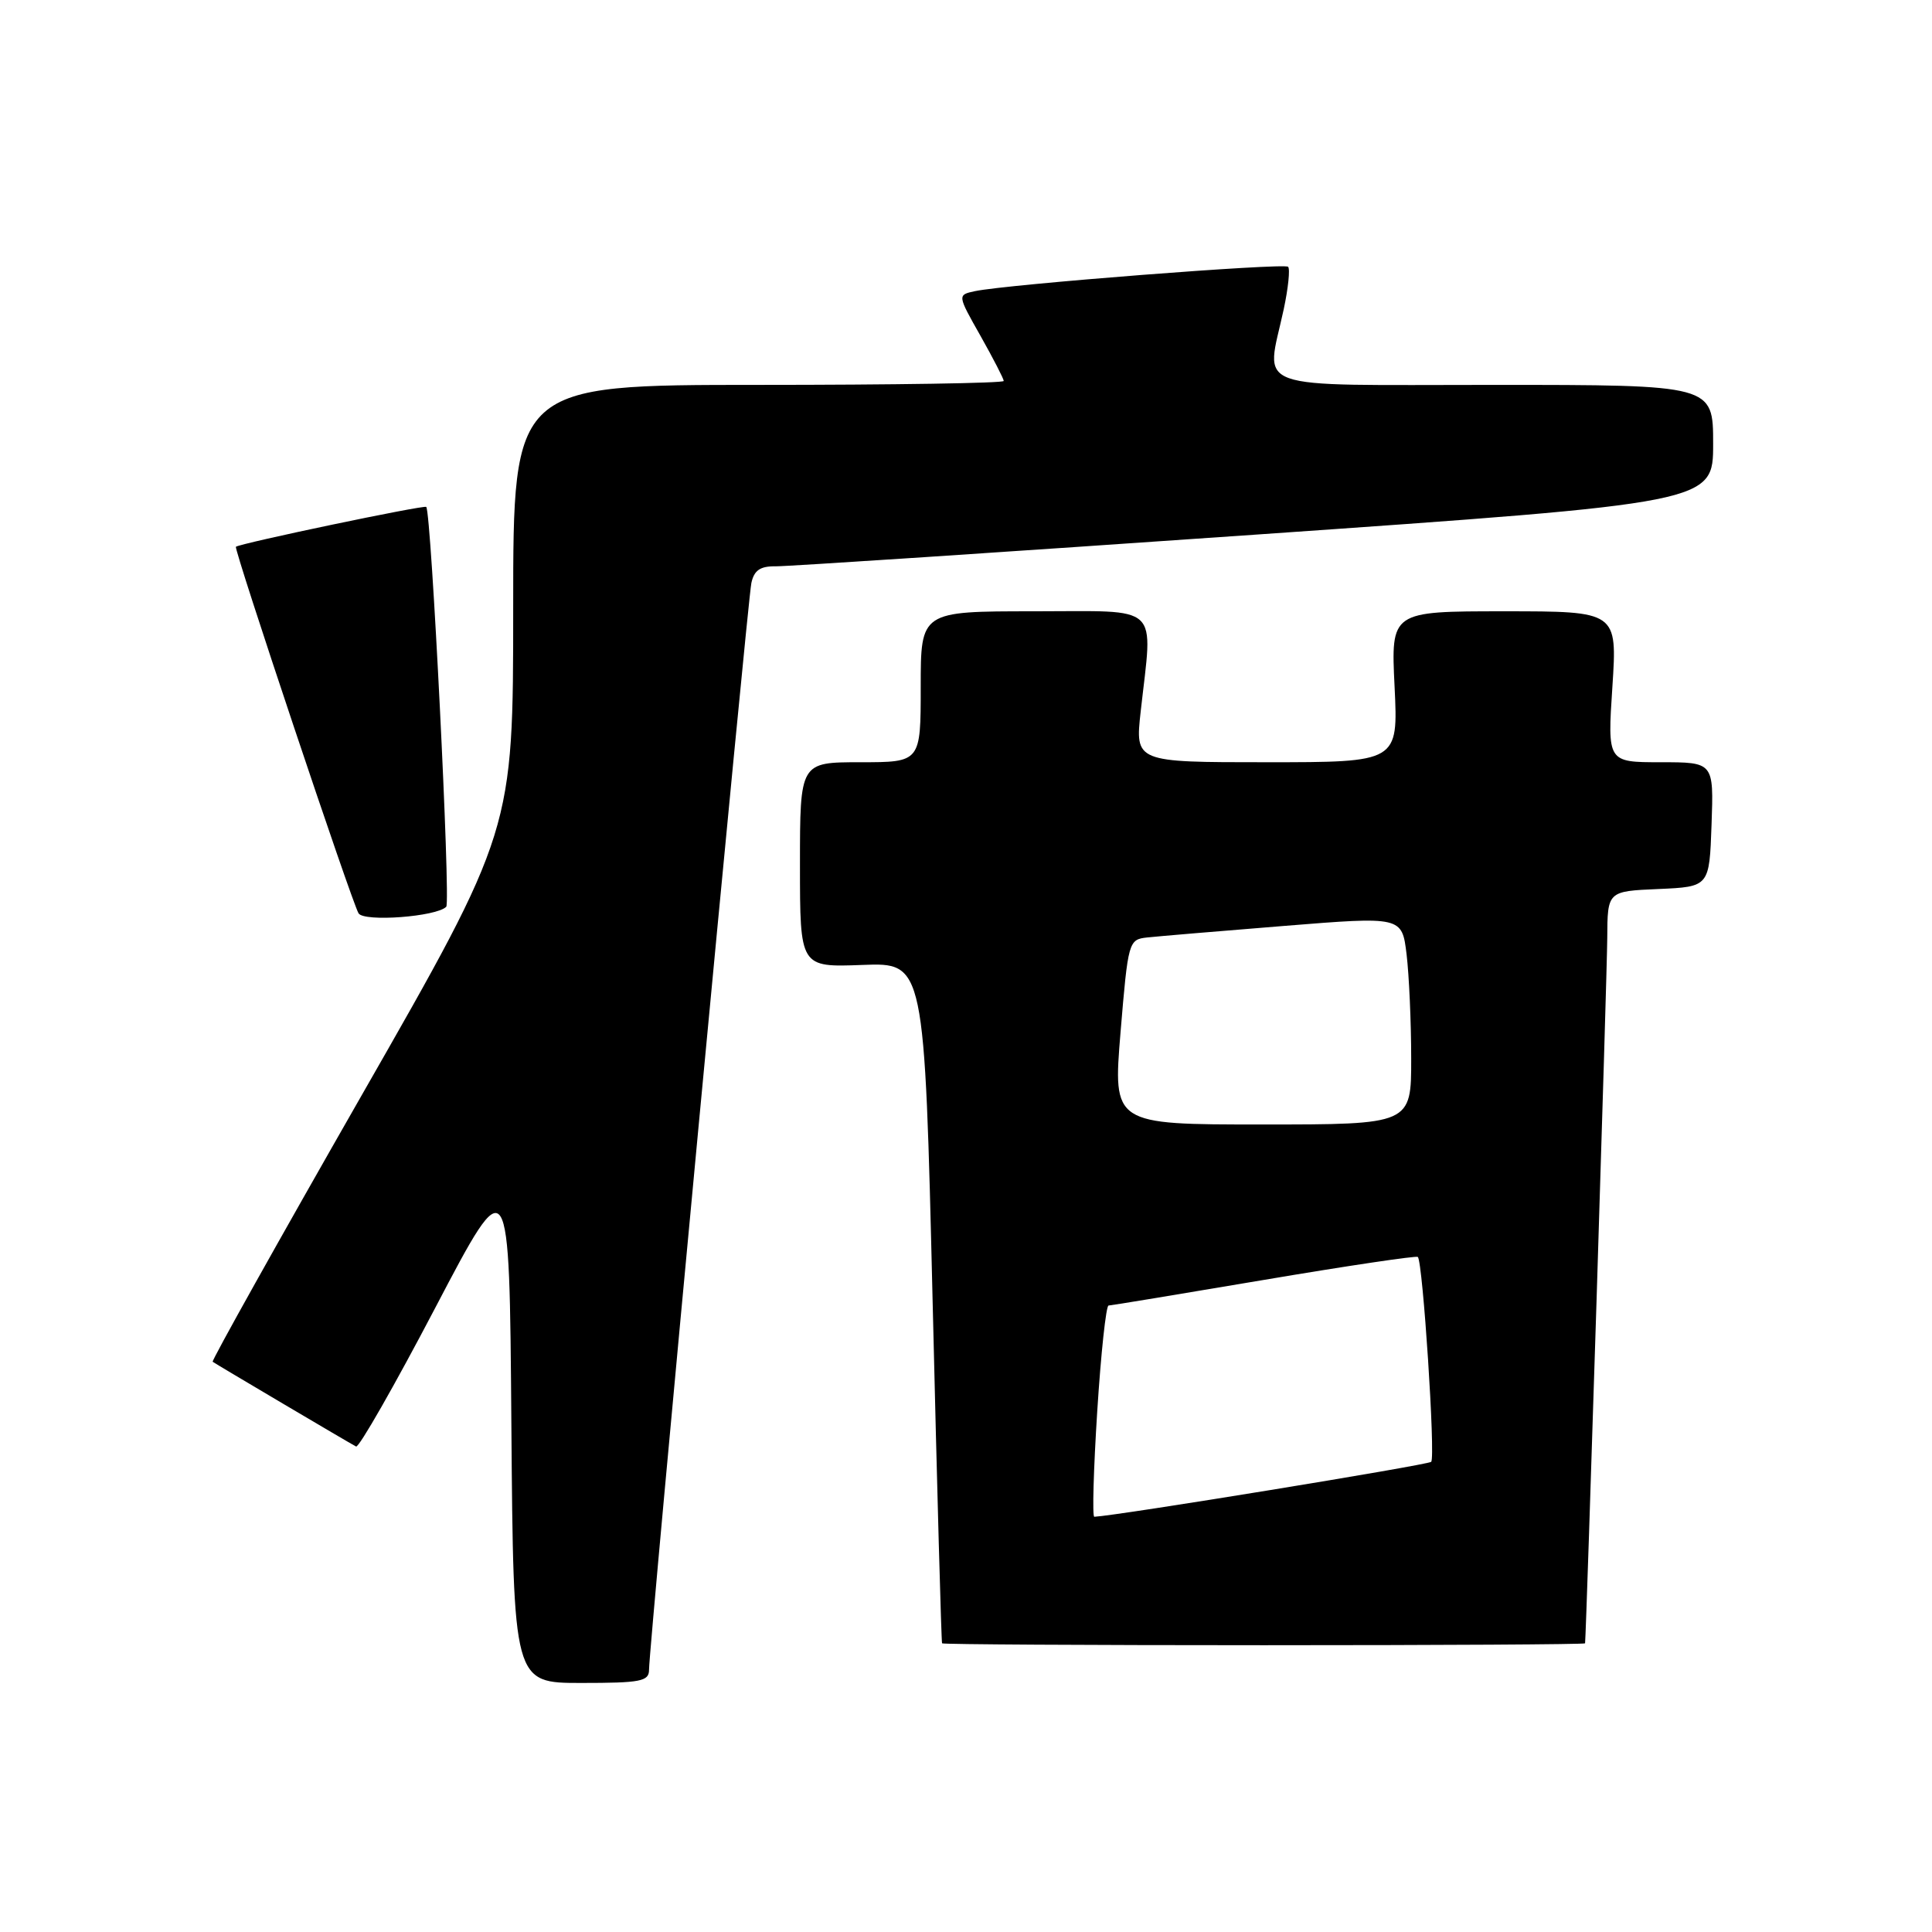 <?xml version="1.0" encoding="UTF-8" standalone="no"?>
<!DOCTYPE svg PUBLIC "-//W3C//DTD SVG 1.1//EN" "http://www.w3.org/Graphics/SVG/1.1/DTD/svg11.dtd" >
<svg xmlns="http://www.w3.org/2000/svg" xmlns:xlink="http://www.w3.org/1999/xlink" version="1.1" viewBox="0 0 256 256">
 <g >
 <path fill="currentColor"
d=" M 86.00 221.25 C 85.99 218.28 99.05 79.64 99.56 77.25 C 99.92 75.57 100.73 75.01 102.77 75.04 C 104.27 75.06 132.84 73.17 166.25 70.85 C 227.00 66.62 227.00 66.62 227.00 58.81 C 227.00 51.00 227.00 51.00 198.00 51.00 C 165.03 51.00 167.74 51.97 170.10 40.98 C 170.70 38.17 170.96 35.63 170.68 35.35 C 170.15 34.82 133.39 37.68 129.18 38.58 C 126.85 39.08 126.85 39.08 129.93 44.52 C 131.62 47.52 133.00 50.20 133.00 50.48 C 133.00 50.77 118.38 51.00 100.50 51.00 C 68.00 51.00 68.00 51.00 68.00 80.52 C 68.00 110.03 68.00 110.03 47.93 145.12 C 36.90 164.41 28.01 180.31 28.18 180.44 C 28.57 180.73 46.24 191.18 47.18 191.67 C 47.55 191.87 52.28 183.59 57.68 173.28 C 67.50 154.54 67.50 154.54 67.76 188.77 C 68.03 223.00 68.03 223.00 77.01 223.00 C 84.91 223.00 86.00 222.79 86.00 221.25 Z  M 210.03 217.75 C 210.20 216.28 212.95 128.91 212.97 124.30 C 213.00 118.09 213.00 118.09 219.75 117.80 C 226.50 117.50 226.50 117.50 226.79 109.25 C 227.08 101.00 227.08 101.00 220.04 101.00 C 212.99 101.00 212.99 101.00 213.65 91.00 C 214.30 81.00 214.30 81.00 199.30 81.00 C 184.30 81.00 184.30 81.00 184.79 91.00 C 185.27 101.00 185.27 101.00 167.83 101.00 C 150.40 101.00 150.40 101.00 151.15 94.25 C 152.76 79.78 154.06 81.00 137.00 81.00 C 122.00 81.00 122.00 81.00 122.00 91.00 C 122.00 101.00 122.00 101.00 114.00 101.00 C 106.00 101.00 106.00 101.00 106.00 114.59 C 106.00 128.17 106.00 128.17 114.25 127.86 C 122.50 127.54 122.50 127.54 123.58 172.52 C 124.17 197.26 124.73 217.61 124.83 217.75 C 124.92 217.89 144.12 218.00 167.50 218.00 C 190.88 218.00 210.01 217.89 210.03 217.75 Z  M 59.13 120.15 C 59.73 119.54 57.15 67.87 56.48 67.17 C 56.21 66.88 31.87 71.98 31.26 72.45 C 30.94 72.70 46.63 119.59 47.51 121.02 C 48.23 122.19 57.84 121.47 59.13 120.15 Z  M 145.39 187.00 C 145.88 179.30 146.56 172.99 146.89 172.99 C 147.23 172.98 156.50 171.45 167.50 169.59 C 178.50 167.73 187.66 166.37 187.87 166.55 C 188.53 167.18 190.23 193.11 189.64 193.70 C 189.21 194.12 148.10 200.83 145.00 200.98 C 144.72 200.99 144.90 194.70 145.39 187.00 Z  M 148.48 136.75 C 149.48 124.73 149.55 124.49 152.00 124.22 C 153.38 124.07 161.54 123.38 170.14 122.69 C 185.77 121.43 185.77 121.43 186.38 126.46 C 186.71 129.23 186.99 135.44 186.99 140.25 C 187.00 149.00 187.00 149.00 167.23 149.00 C 147.47 149.00 147.47 149.00 148.48 136.75 Z "/>
</g>
</svg>